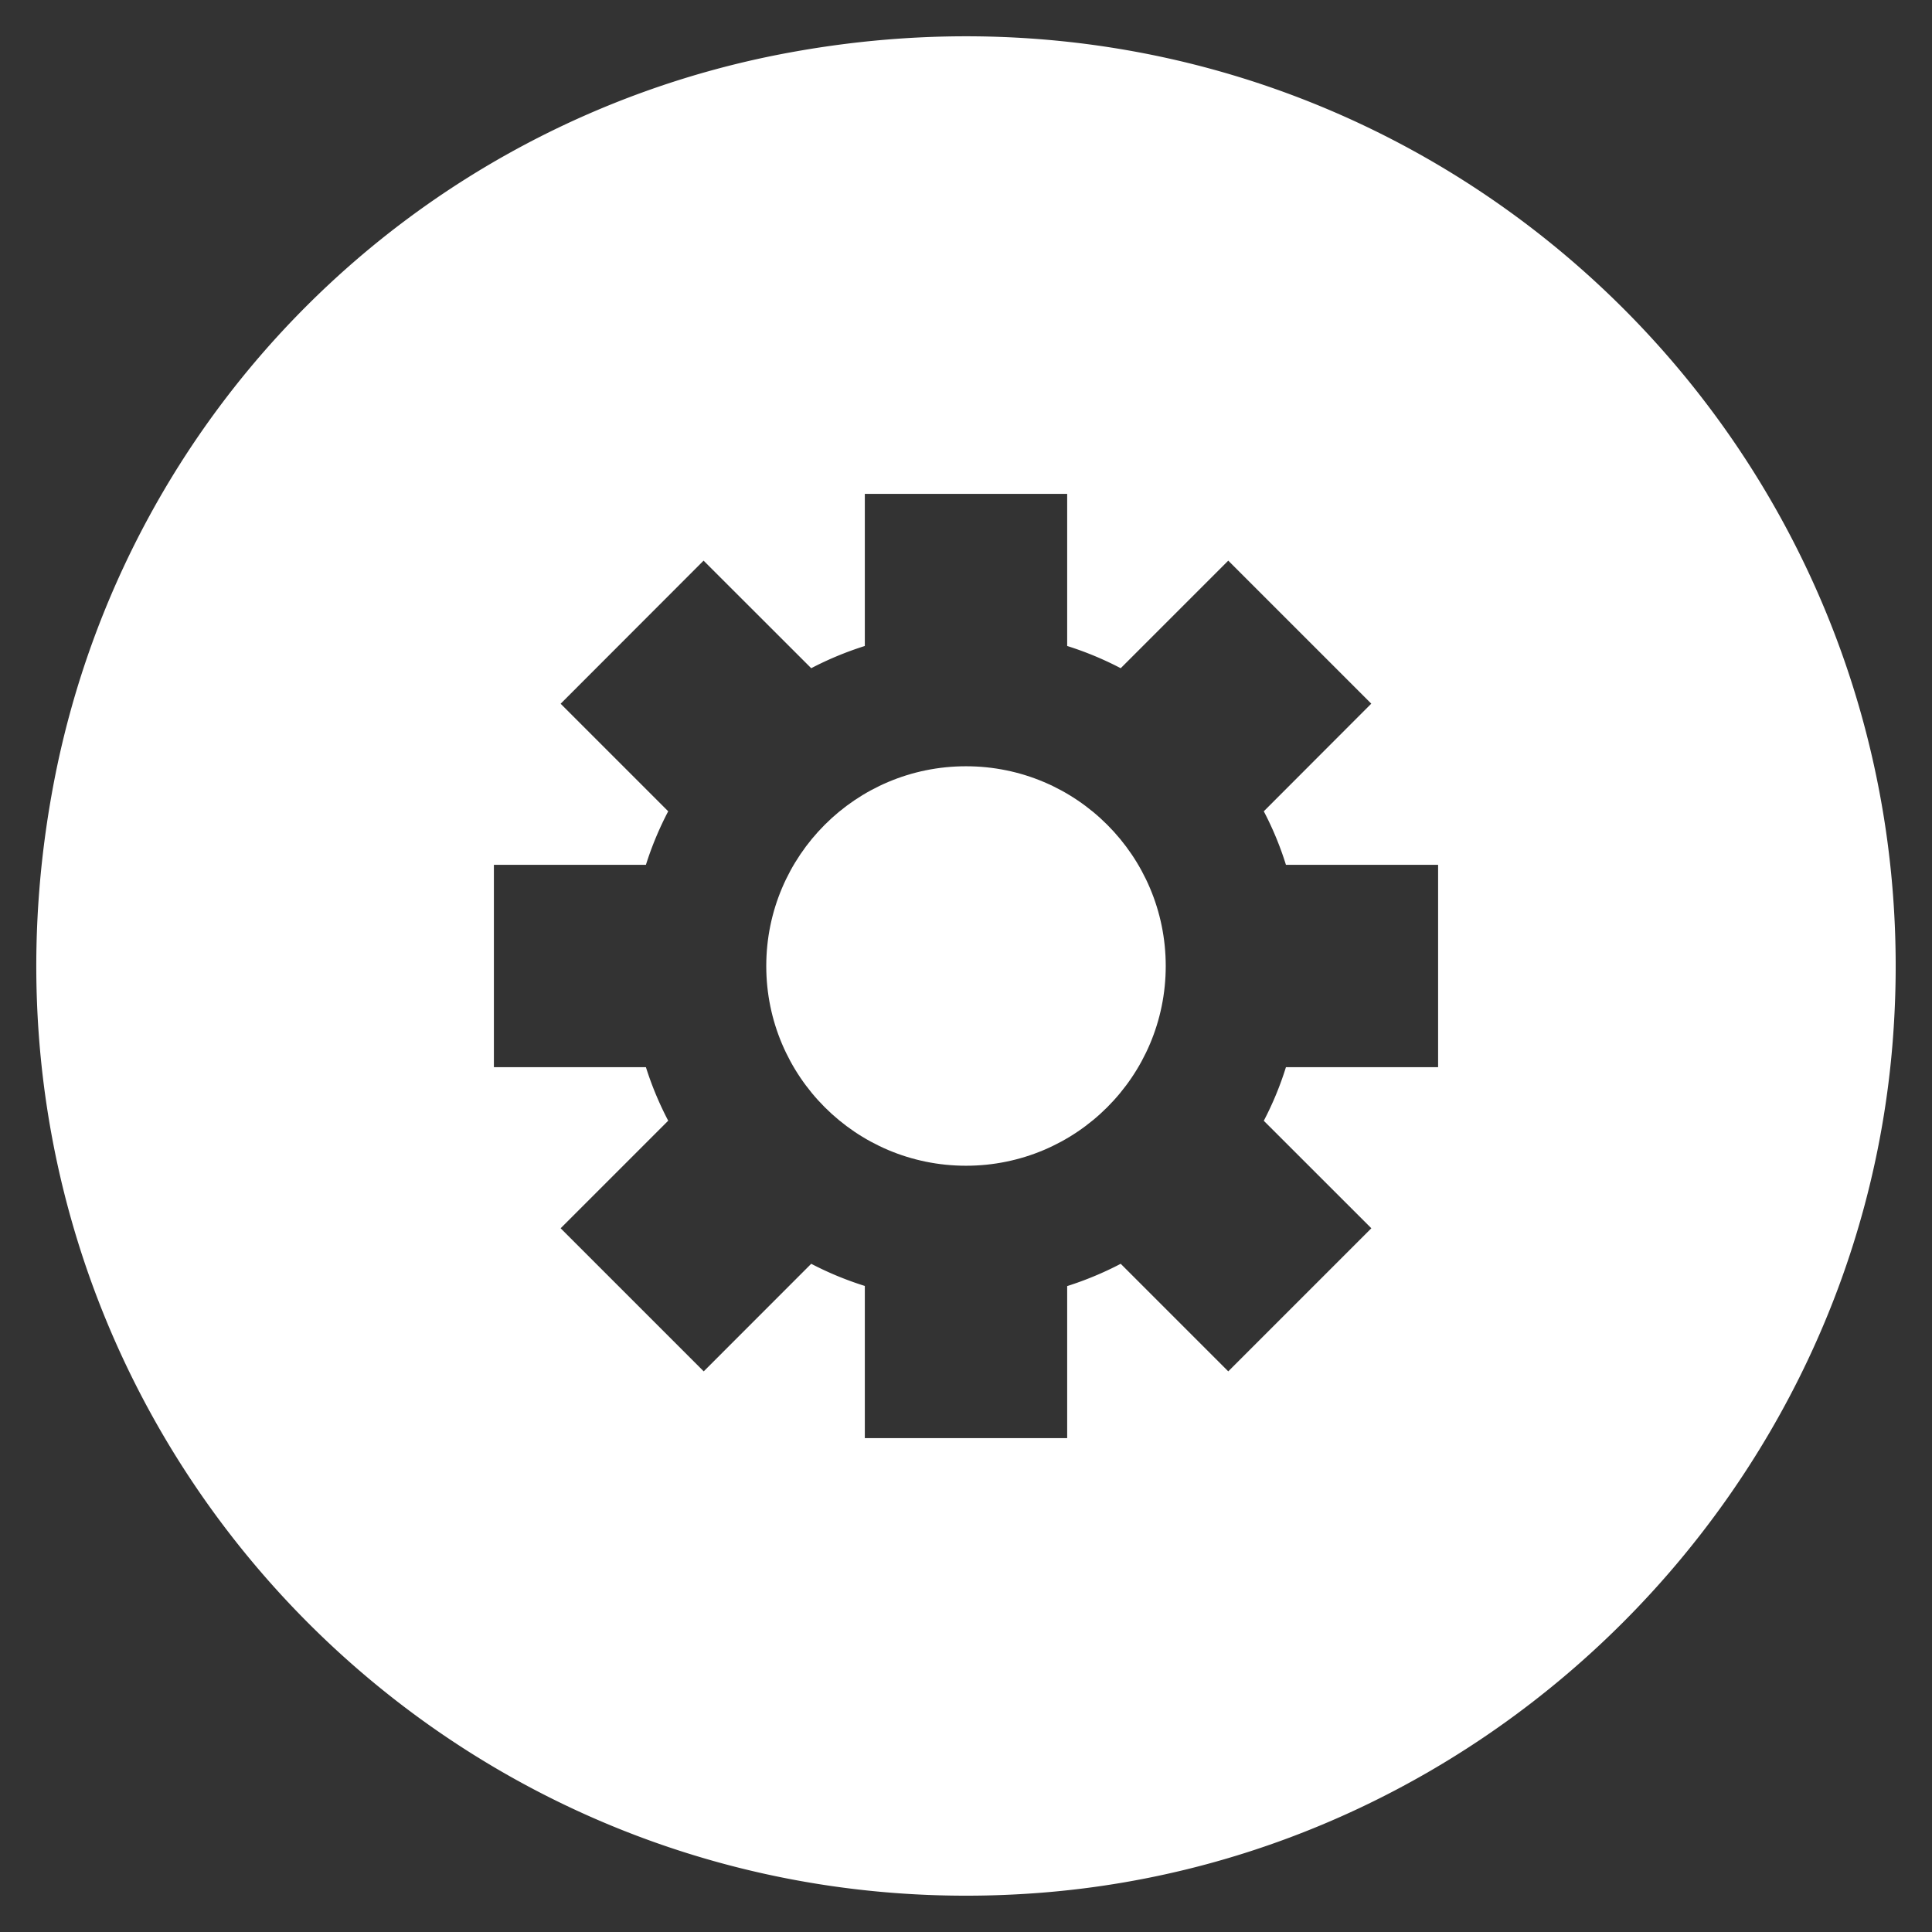 <svg xmlns="http://www.w3.org/2000/svg" viewBox="0 0 266 266"><rect x="0" y="0" width="266" height="266" fill="#333333" stroke="none"/><defs><style>.cls-1{fill:#fff;}</style></defs><g id="mono"><circle class="cls-1" cx="133" cy="133" r="27.5"/><path class="cls-1" d="M106.49,7.66A126.36,126.36,0,0,0,7.66,106.49c-17.22,85.86,51.53,160.74,135.73,154.1,62-4.89,112.31-55.16,117.2-117.2C267.23,59.19,192.35-9.56,106.49,7.66ZM198,146.93H177.05a44.24,44.24,0,0,1-3.05,7.38l14.81,14.8-19.7,19.7L154.3,174a46,46,0,0,1-7.37,3.07V198H119.07V177.05a45.1,45.1,0,0,1-7.38-3.05l-14.8,14.81-19.7-19.7L92,154.3a45.07,45.07,0,0,1-3.07-7.37H68V119.07H88.93A45.07,45.07,0,0,1,92,111.7L77.19,96.89l19.68-19.7L111.69,92a45.51,45.51,0,0,1,7.38-3.06V68h27.86V88.94A45,45,0,0,1,154.3,92l14.81-14.81L188.8,96.88,174,111.7a44.14,44.14,0,0,1,3.05,7.37H198Z"/></g></svg>